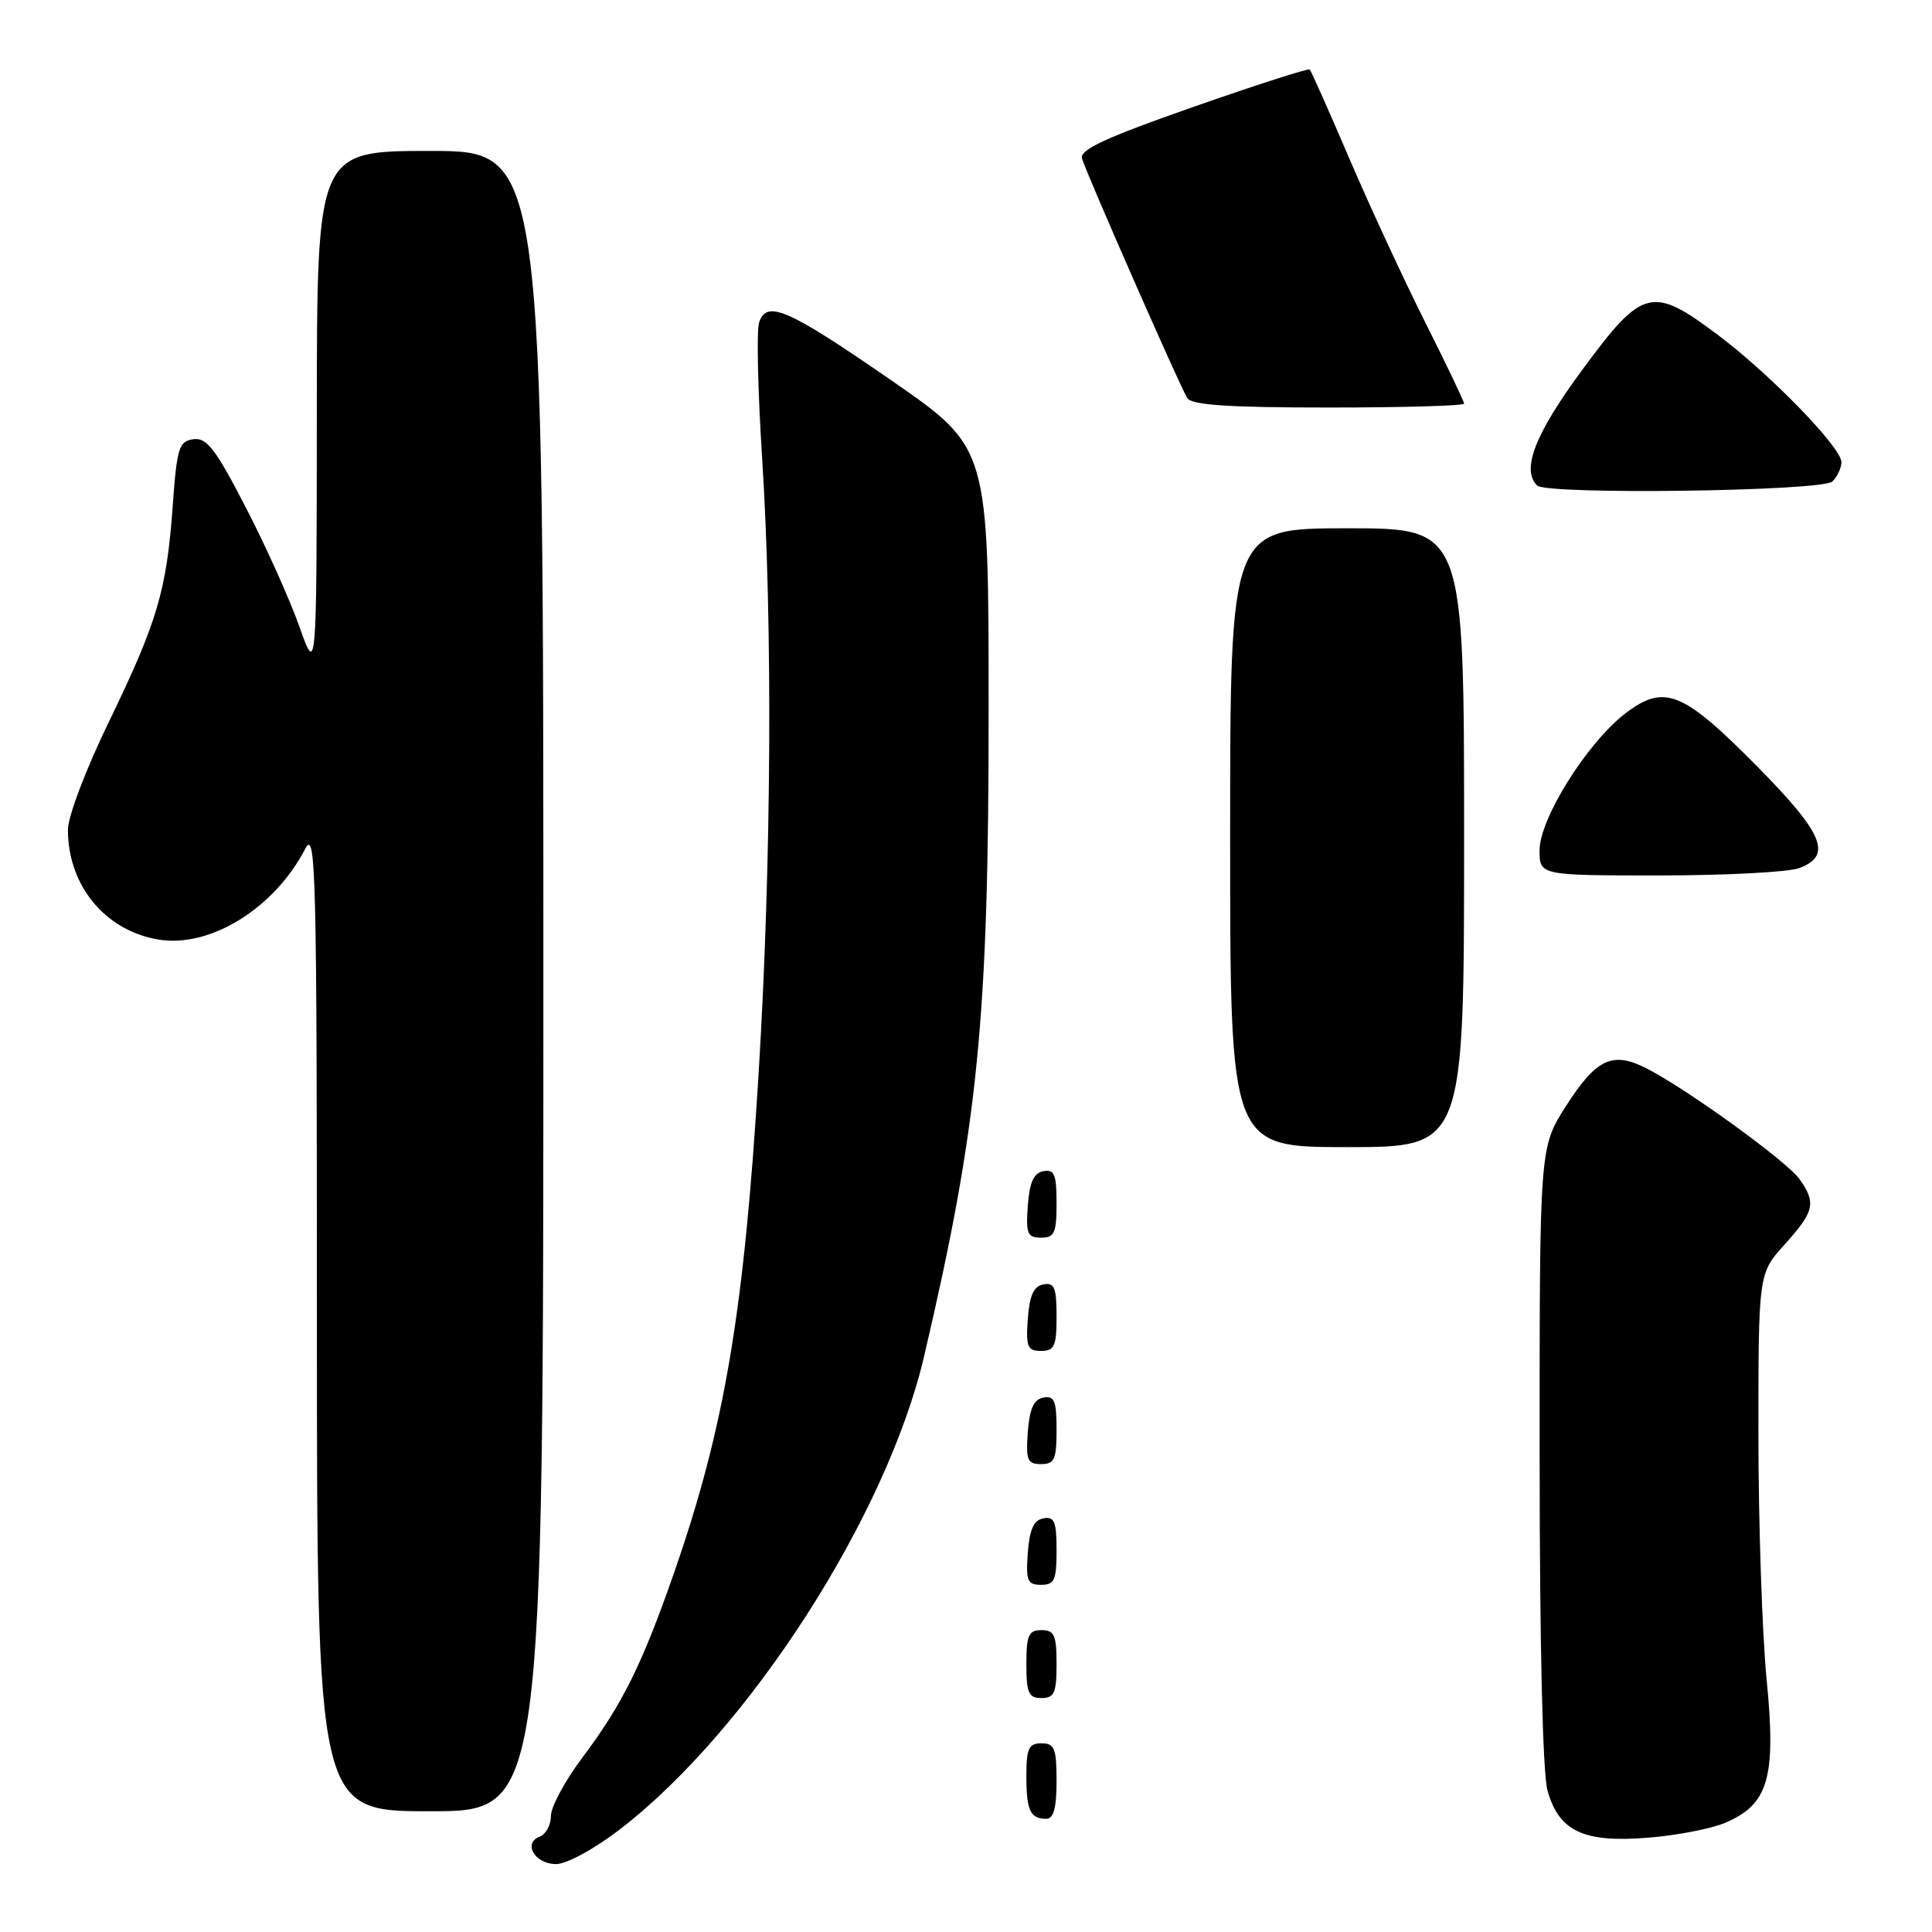 <?xml version="1.0" encoding="UTF-8" standalone="no"?>
<!DOCTYPE svg PUBLIC "-//W3C//DTD SVG 1.1//EN" "http://www.w3.org/Graphics/SVG/1.1/DTD/svg11.dtd" >
<svg xmlns="http://www.w3.org/2000/svg" xmlns:xlink="http://www.w3.org/1999/xlink" version="1.1" viewBox="0 0 256 256">
 <g >
 <path fill="currentColor"
d=" M 82.14 242.40 C 99.25 229.23 117.51 200.83 122.45 179.71 C 129.62 149.04 131.00 135.21 131.00 94.11 C 131.00 59.33 131.00 59.33 118.25 50.50 C 104.39 40.91 101.56 39.67 100.58 42.75 C 100.24 43.82 100.42 51.85 100.98 60.59 C 102.40 82.82 102.22 114.33 100.53 142.08 C 98.59 173.94 96.02 189.13 89.33 208.36 C 85.07 220.60 82.45 225.87 77.10 232.98 C 74.85 235.99 73.00 239.42 73.00 240.62 C 73.00 241.81 72.33 243.04 71.52 243.36 C 69.24 244.23 70.88 247.00 73.68 247.00 C 75.08 247.00 78.74 245.01 82.14 242.40 Z  M 228.50 241.57 C 234.33 239.13 235.37 235.62 234.09 222.57 C 233.49 216.42 233.00 201.80 233.00 190.07 C 233.00 168.74 233.00 168.74 236.50 164.87 C 240.41 160.54 240.67 159.40 238.48 156.28 C 236.85 153.94 223.58 144.33 218.20 141.58 C 213.66 139.26 211.54 140.25 207.48 146.59 C 204.00 152.04 204.00 152.04 204.01 192.77 C 204.01 217.86 204.41 234.94 205.05 237.24 C 206.55 242.64 209.82 244.19 218.31 243.51 C 222.06 243.22 226.64 242.34 228.50 241.57 Z  M 140.00 236.00 C 140.00 231.67 139.73 231.00 138.00 231.00 C 136.31 231.00 136.00 231.67 136.00 235.33 C 136.00 239.92 136.51 241.00 138.67 241.00 C 139.60 241.00 140.00 239.50 140.00 236.00 Z  M 72.00 130.00 C 72.00 20.00 72.00 20.00 57.00 20.00 C 42.00 20.00 42.00 20.00 41.98 54.75 C 41.96 89.50 41.96 89.50 39.66 83.00 C 38.39 79.42 35.20 72.31 32.55 67.20 C 28.55 59.46 27.39 57.95 25.62 58.20 C 23.71 58.47 23.44 59.33 22.89 67.00 C 22.08 78.26 20.85 82.41 14.42 95.66 C 11.40 101.88 9.00 108.19 9.00 109.94 C 9.00 117.33 13.91 123.30 20.96 124.49 C 27.80 125.65 36.33 120.39 40.43 112.50 C 41.85 109.76 41.99 115.07 41.99 174.75 C 42.00 240.00 42.00 240.00 57.00 240.00 C 72.00 240.00 72.00 240.00 72.00 130.00 Z  M 140.00 220.50 C 140.00 216.67 139.70 216.00 138.00 216.00 C 136.30 216.00 136.00 216.67 136.00 220.50 C 136.00 224.33 136.30 225.00 138.00 225.00 C 139.70 225.00 140.00 224.33 140.00 220.50 Z  M 140.00 205.43 C 140.00 201.61 139.71 200.91 138.25 201.19 C 136.97 201.43 136.42 202.66 136.19 205.76 C 135.92 209.47 136.14 210.00 137.94 210.00 C 139.72 210.00 140.00 209.38 140.00 205.43 Z  M 140.00 189.43 C 140.00 185.61 139.71 184.91 138.25 185.19 C 136.97 185.43 136.42 186.66 136.19 189.76 C 135.92 193.47 136.14 194.00 137.94 194.00 C 139.72 194.00 140.00 193.38 140.00 189.43 Z  M 140.00 174.43 C 140.00 170.61 139.71 169.91 138.25 170.19 C 136.97 170.43 136.42 171.66 136.19 174.76 C 135.92 178.47 136.14 179.00 137.94 179.00 C 139.72 179.00 140.00 178.38 140.00 174.43 Z  M 140.00 159.43 C 140.00 155.61 139.71 154.91 138.25 155.19 C 136.97 155.43 136.42 156.66 136.19 159.76 C 135.92 163.47 136.14 164.00 137.94 164.00 C 139.72 164.00 140.00 163.38 140.00 159.43 Z  M 194.00 111.00 C 194.00 70.00 194.00 70.00 178.50 70.00 C 163.00 70.00 163.00 70.00 163.00 111.00 C 163.00 152.00 163.00 152.00 178.50 152.00 C 194.00 152.00 194.00 152.00 194.00 111.00 Z  M 238.43 115.02 C 242.84 113.35 241.63 110.45 232.75 101.47 C 222.97 91.58 220.52 90.60 215.38 94.52 C 210.34 98.37 204.00 108.47 204.00 112.66 C 204.00 116.00 204.00 116.00 219.93 116.00 C 228.70 116.00 237.02 115.56 238.43 115.02 Z  M 242.80 63.80 C 243.46 63.14 244.00 61.99 244.00 61.24 C 244.00 59.31 234.61 49.63 227.68 44.42 C 218.89 37.81 217.67 38.12 209.64 49.03 C 203.39 57.51 201.56 62.22 203.67 64.33 C 204.93 65.59 241.50 65.10 242.80 63.80 Z  M 194.00 53.48 C 194.00 53.20 191.69 48.36 188.86 42.73 C 186.03 37.10 181.51 27.34 178.80 21.02 C 176.10 14.71 173.73 9.40 173.55 9.21 C 173.36 9.03 166.39 11.27 158.06 14.19 C 146.49 18.24 143.02 19.85 143.37 21.00 C 144.04 23.20 156.38 51.28 157.32 52.75 C 157.91 53.67 162.80 54.00 176.06 54.00 C 185.93 54.00 194.00 53.77 194.00 53.48 Z "/>
</g>
</svg>